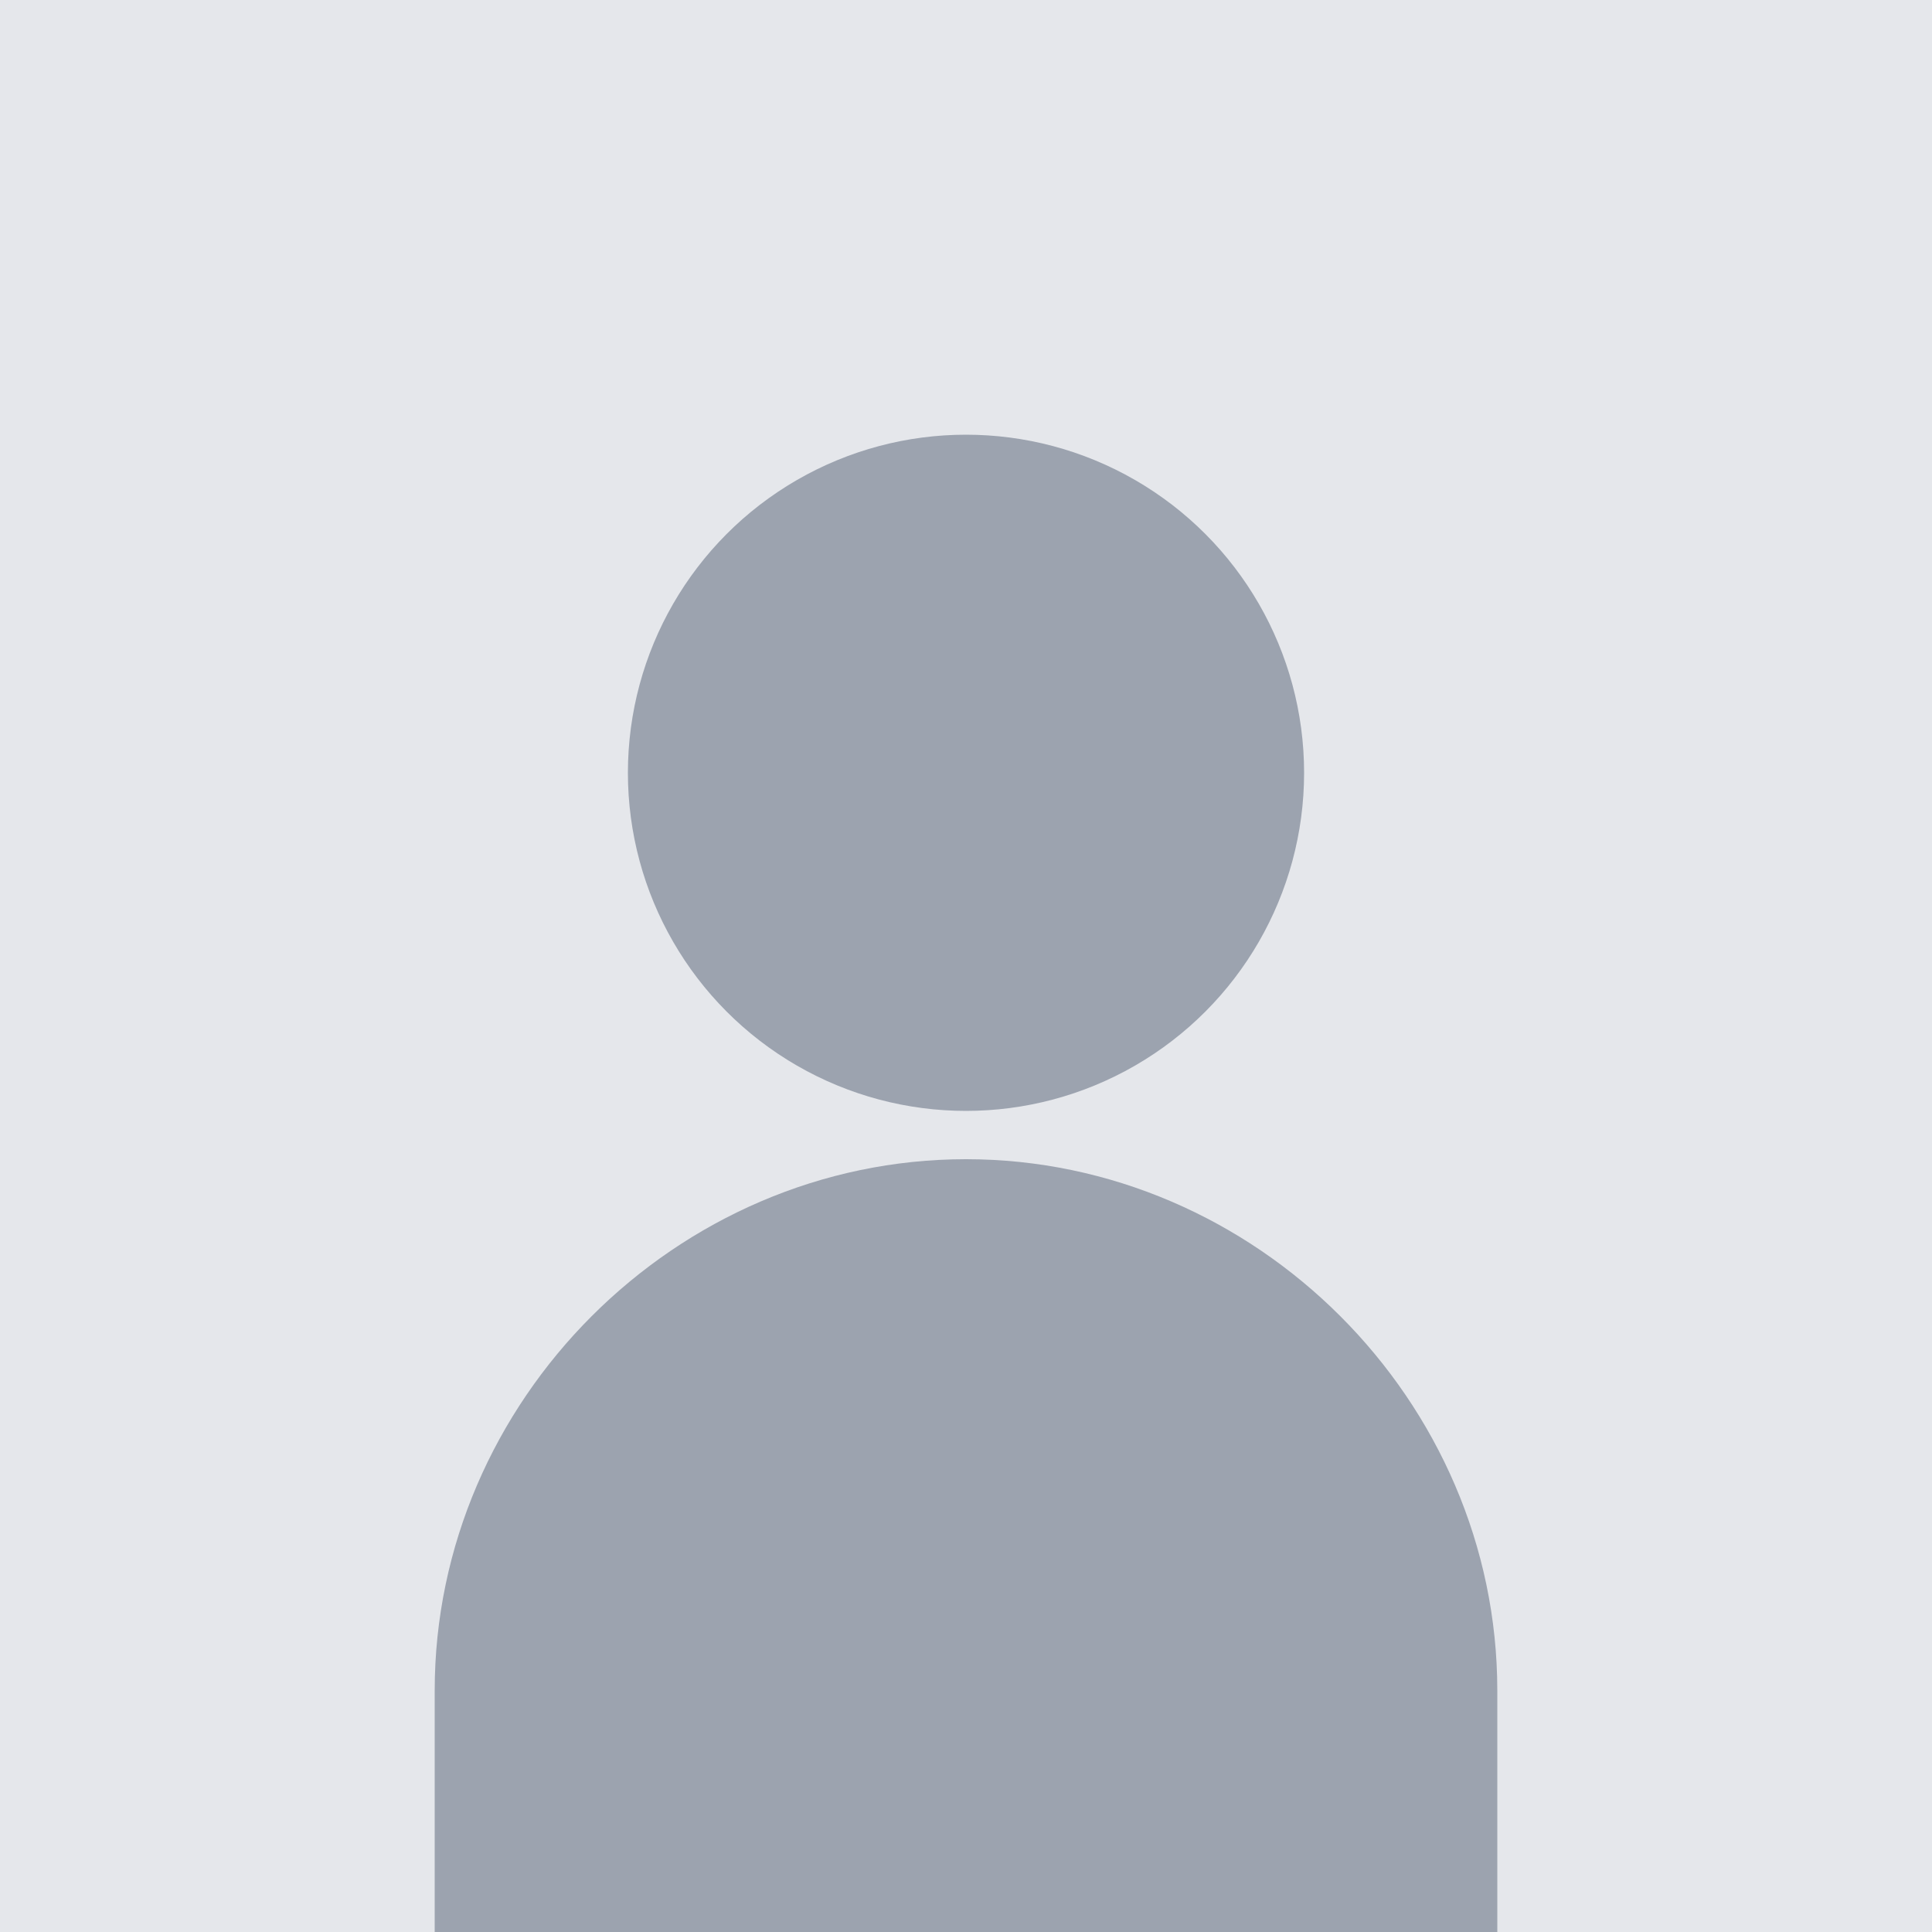 <svg width="200" height="200" viewBox="0 0 200 200" fill="none" xmlns="http://www.w3.org/2000/svg">
  <rect width="200" height="200" fill="#E5E7EB"/>
  <circle cx="100" cy="80" r="35" fill="#9CA3AF"/>
  <path d="M100 120C70 120 45 145 45 175V200H155V175C155 145 130 120 100 120Z" fill="#9CA3AF"/>
</svg>


